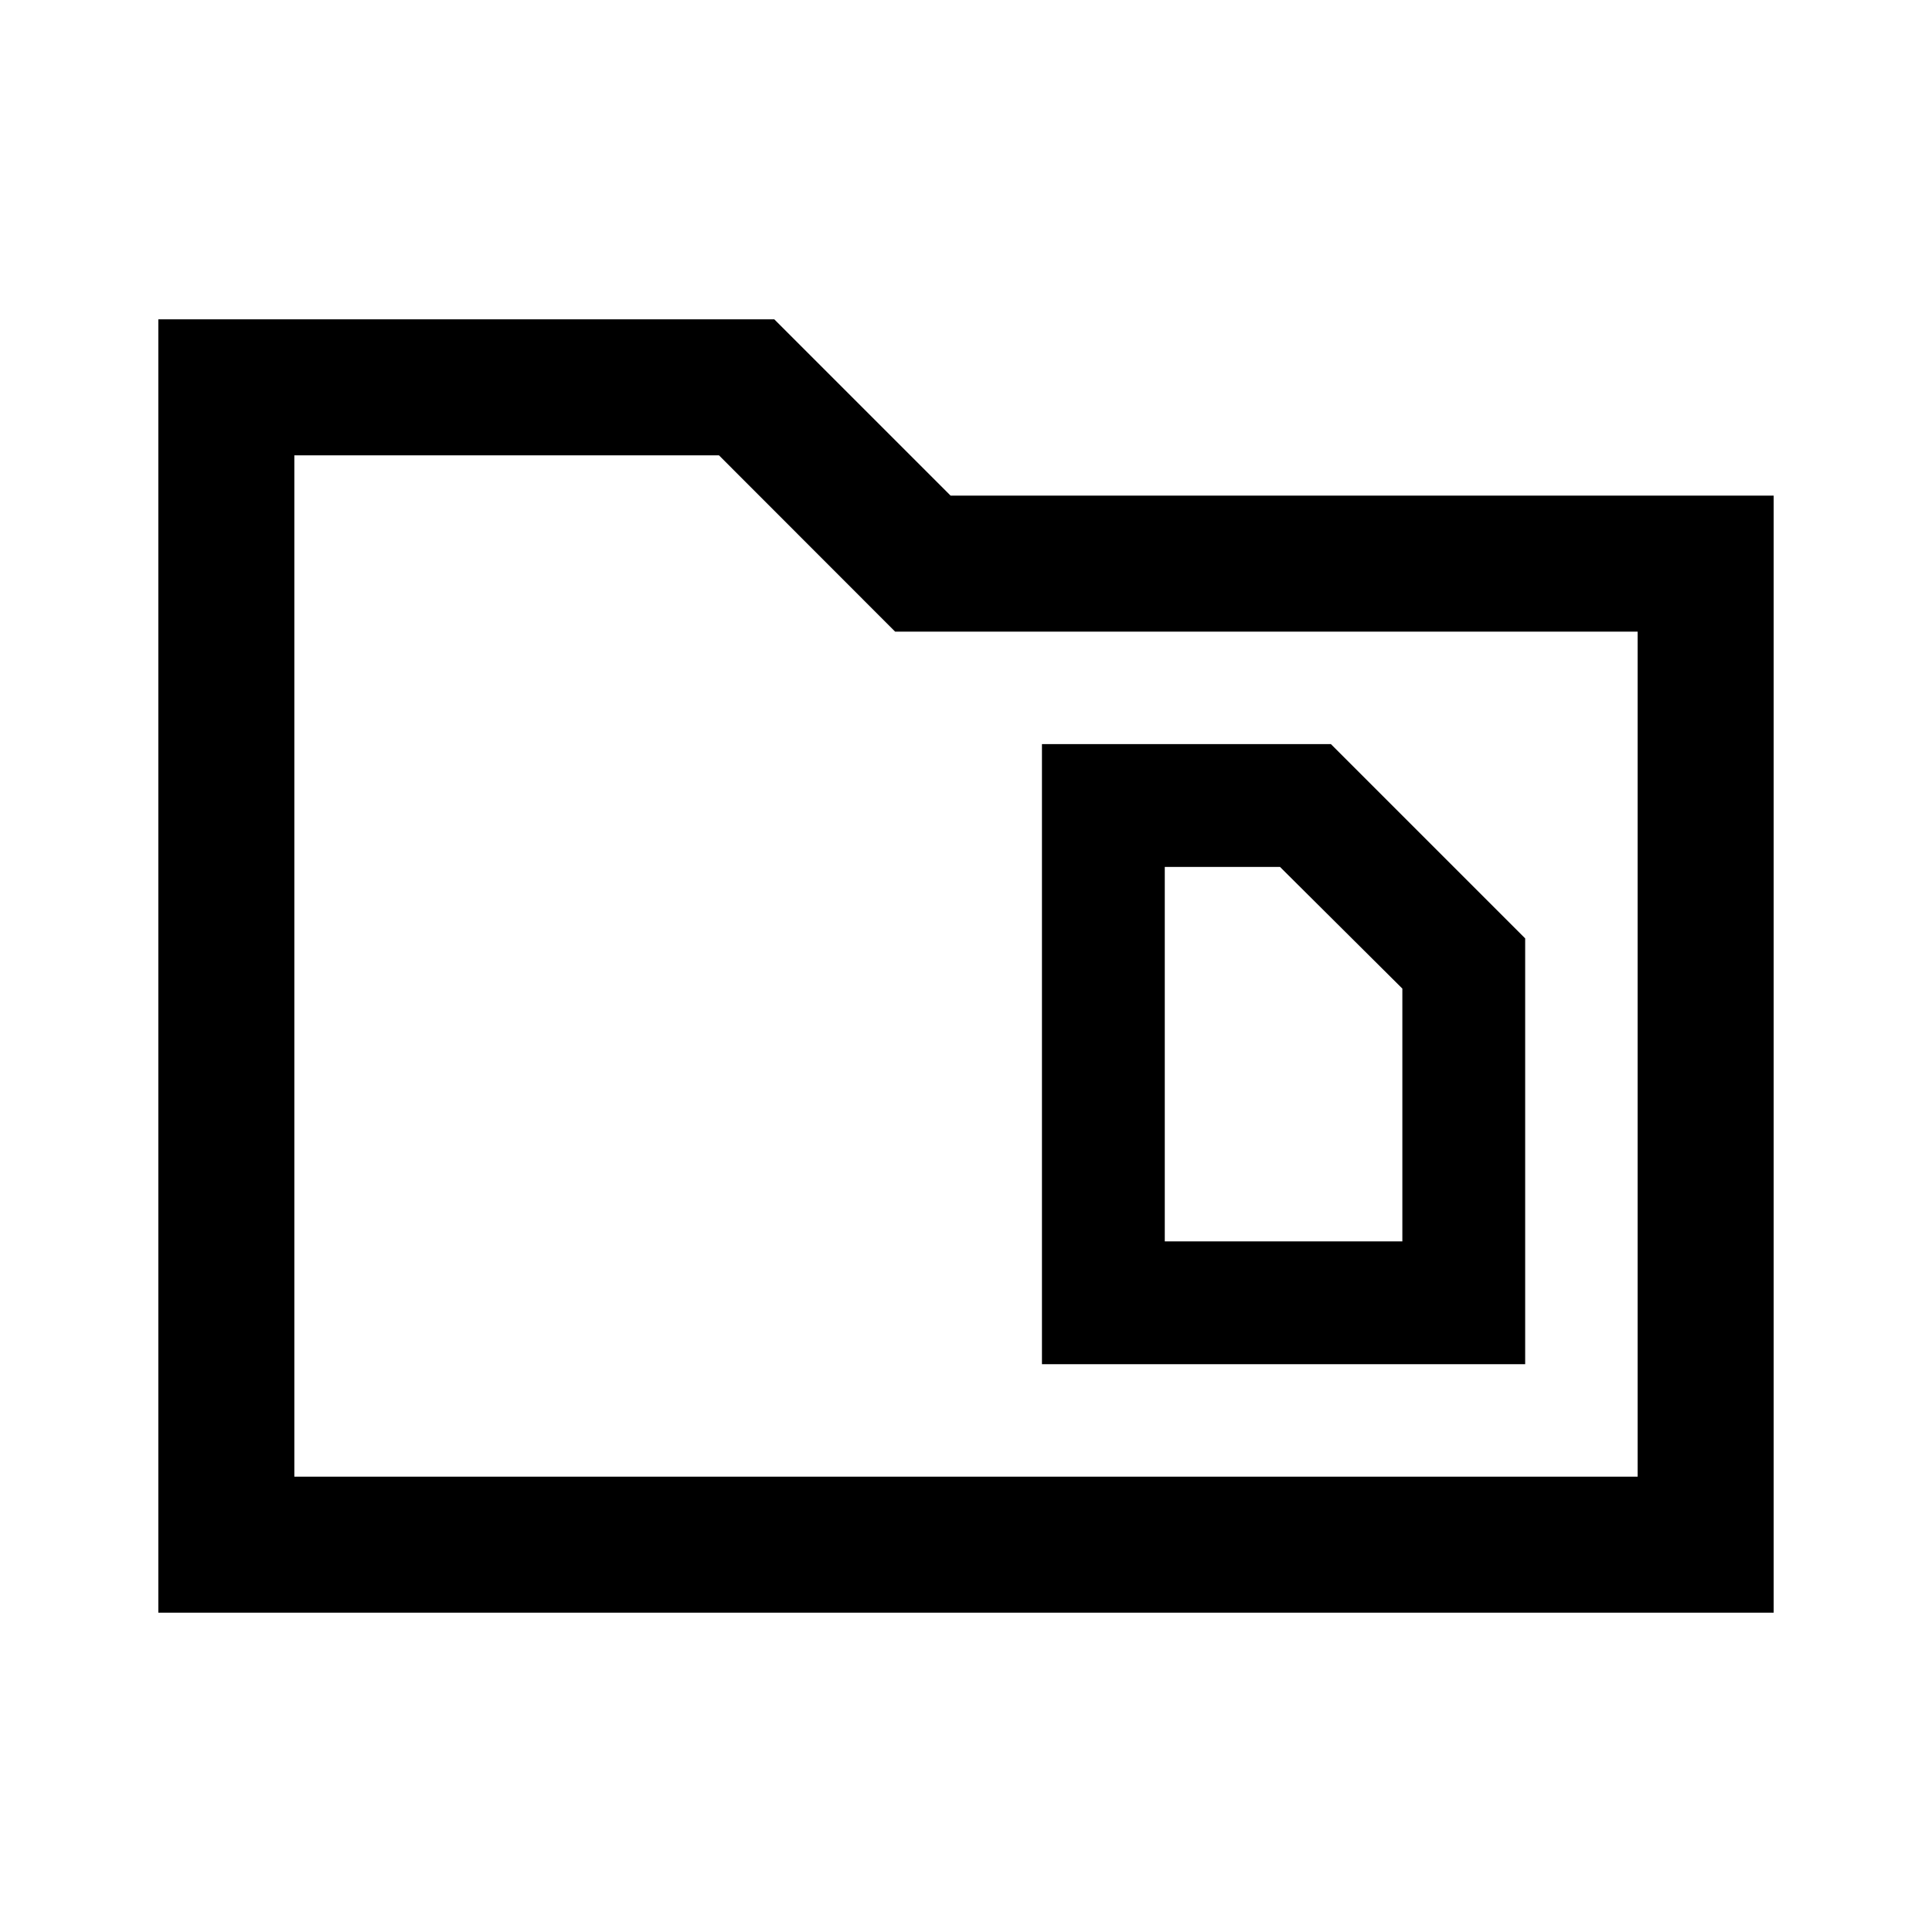 <svg xmlns="http://www.w3.org/2000/svg" height="40" viewBox="0 -960 960 960" width="40"><path d="M78.67-158.67v-642.66h306.07l87.59 87.59h409v555.07H78.67Zm67.59-67.59h667.48v-419.89H444.78l-87.52-87.59h-211v507.48Zm0 0v-507.48 507.48Zm432.51-116.92v-186.05h57.26l60.79 60.46v125.59H578.77Zm-61.03 61.03h240.11v-211.57l-96.54-96.54H517.74v308.11Z"/></svg>